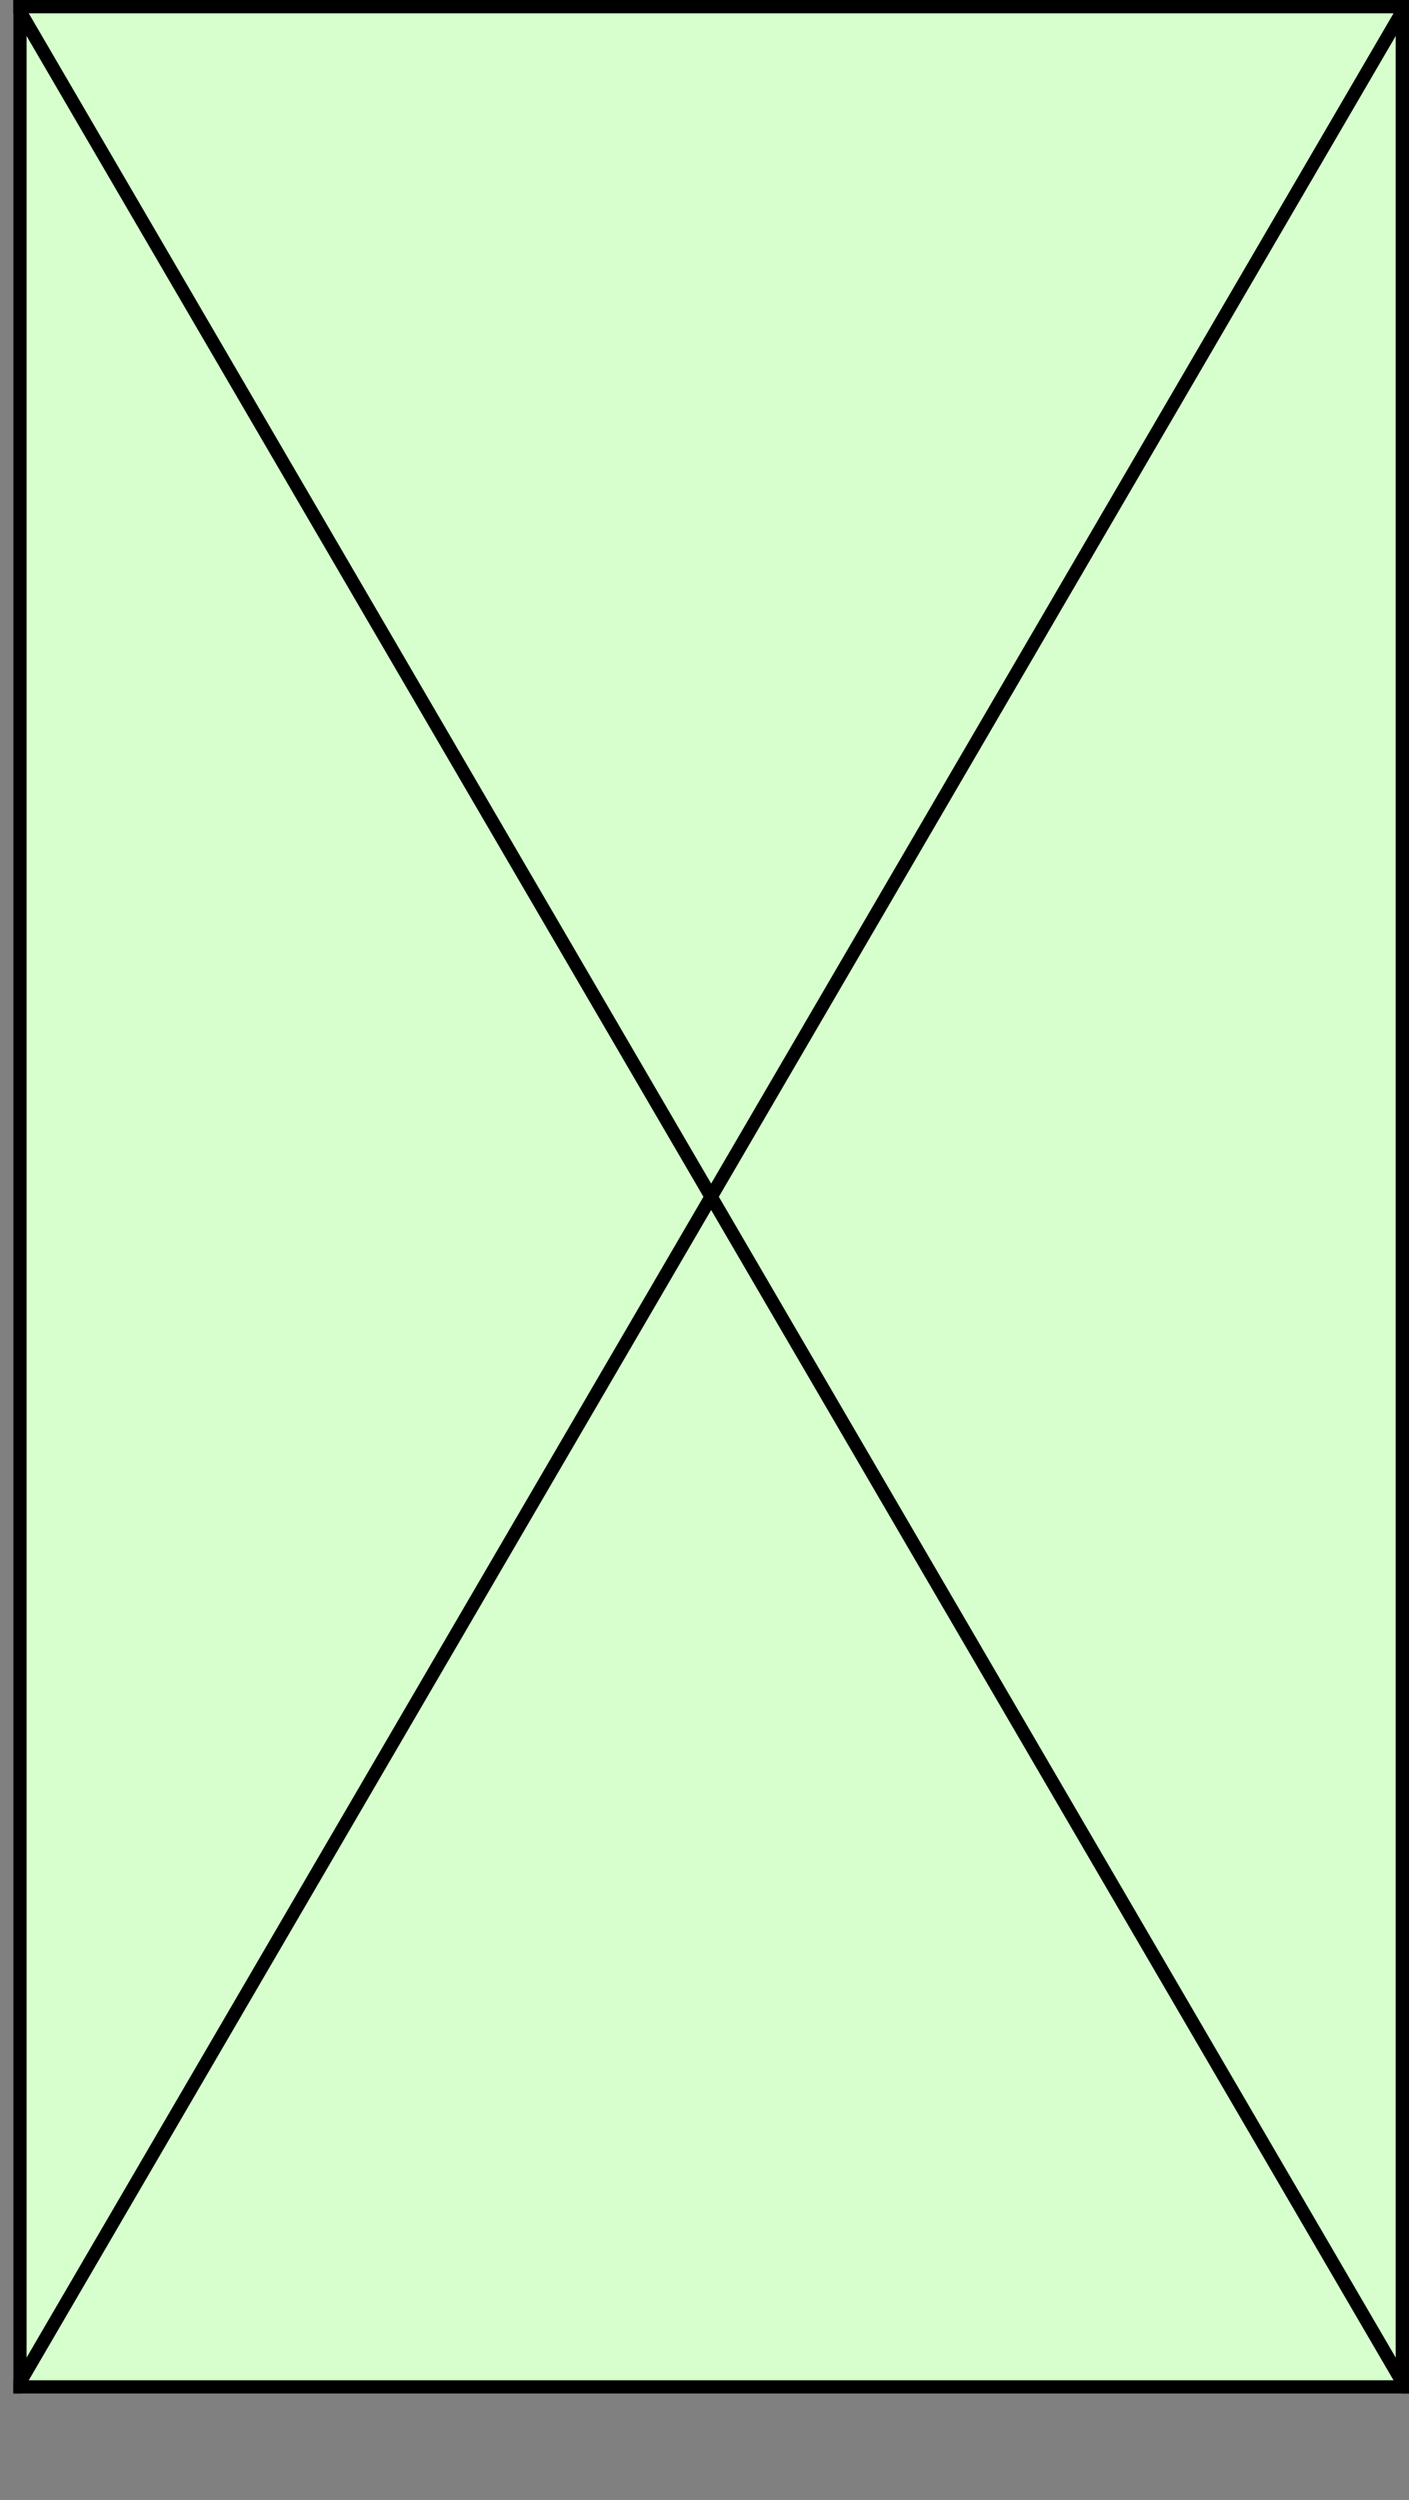 <svg width="53" height="94" viewBox="0 0 53 94" fill="none" xmlns="http://www.w3.org/2000/svg">
<rect x="0" y="0" width="53" height="94" fill="#808080" stroke="none"/>
<g clip-path="url(#clip0_2248_5345)">
<g clip-path="url(#clip1_2248_5345)">
<path d="M0.5 0H53V90H0.5V0Z" fill="#D6FFCD"/>
<path d="M0.5 0L26.75 45M26.75 45L53 90M26.75 45L53 0M26.75 45L0.5 90" stroke="black" stroke-width="0.5"/>
</g>
<path d="M52.75 0.25V89.75H0.75V0.25H52.75Z" stroke="black" stroke-width="0.5"/>
</g>
<defs>
<clipPath id="clip0_2248_5345">
<rect width="52.5" height="94" fill="white" transform="translate(0.5)"/>
</clipPath>
<clipPath id="clip1_2248_5345">
<path d="M0.5 0H53V90H0.5V0Z" fill="white"/>
</clipPath>
</defs>
</svg>
